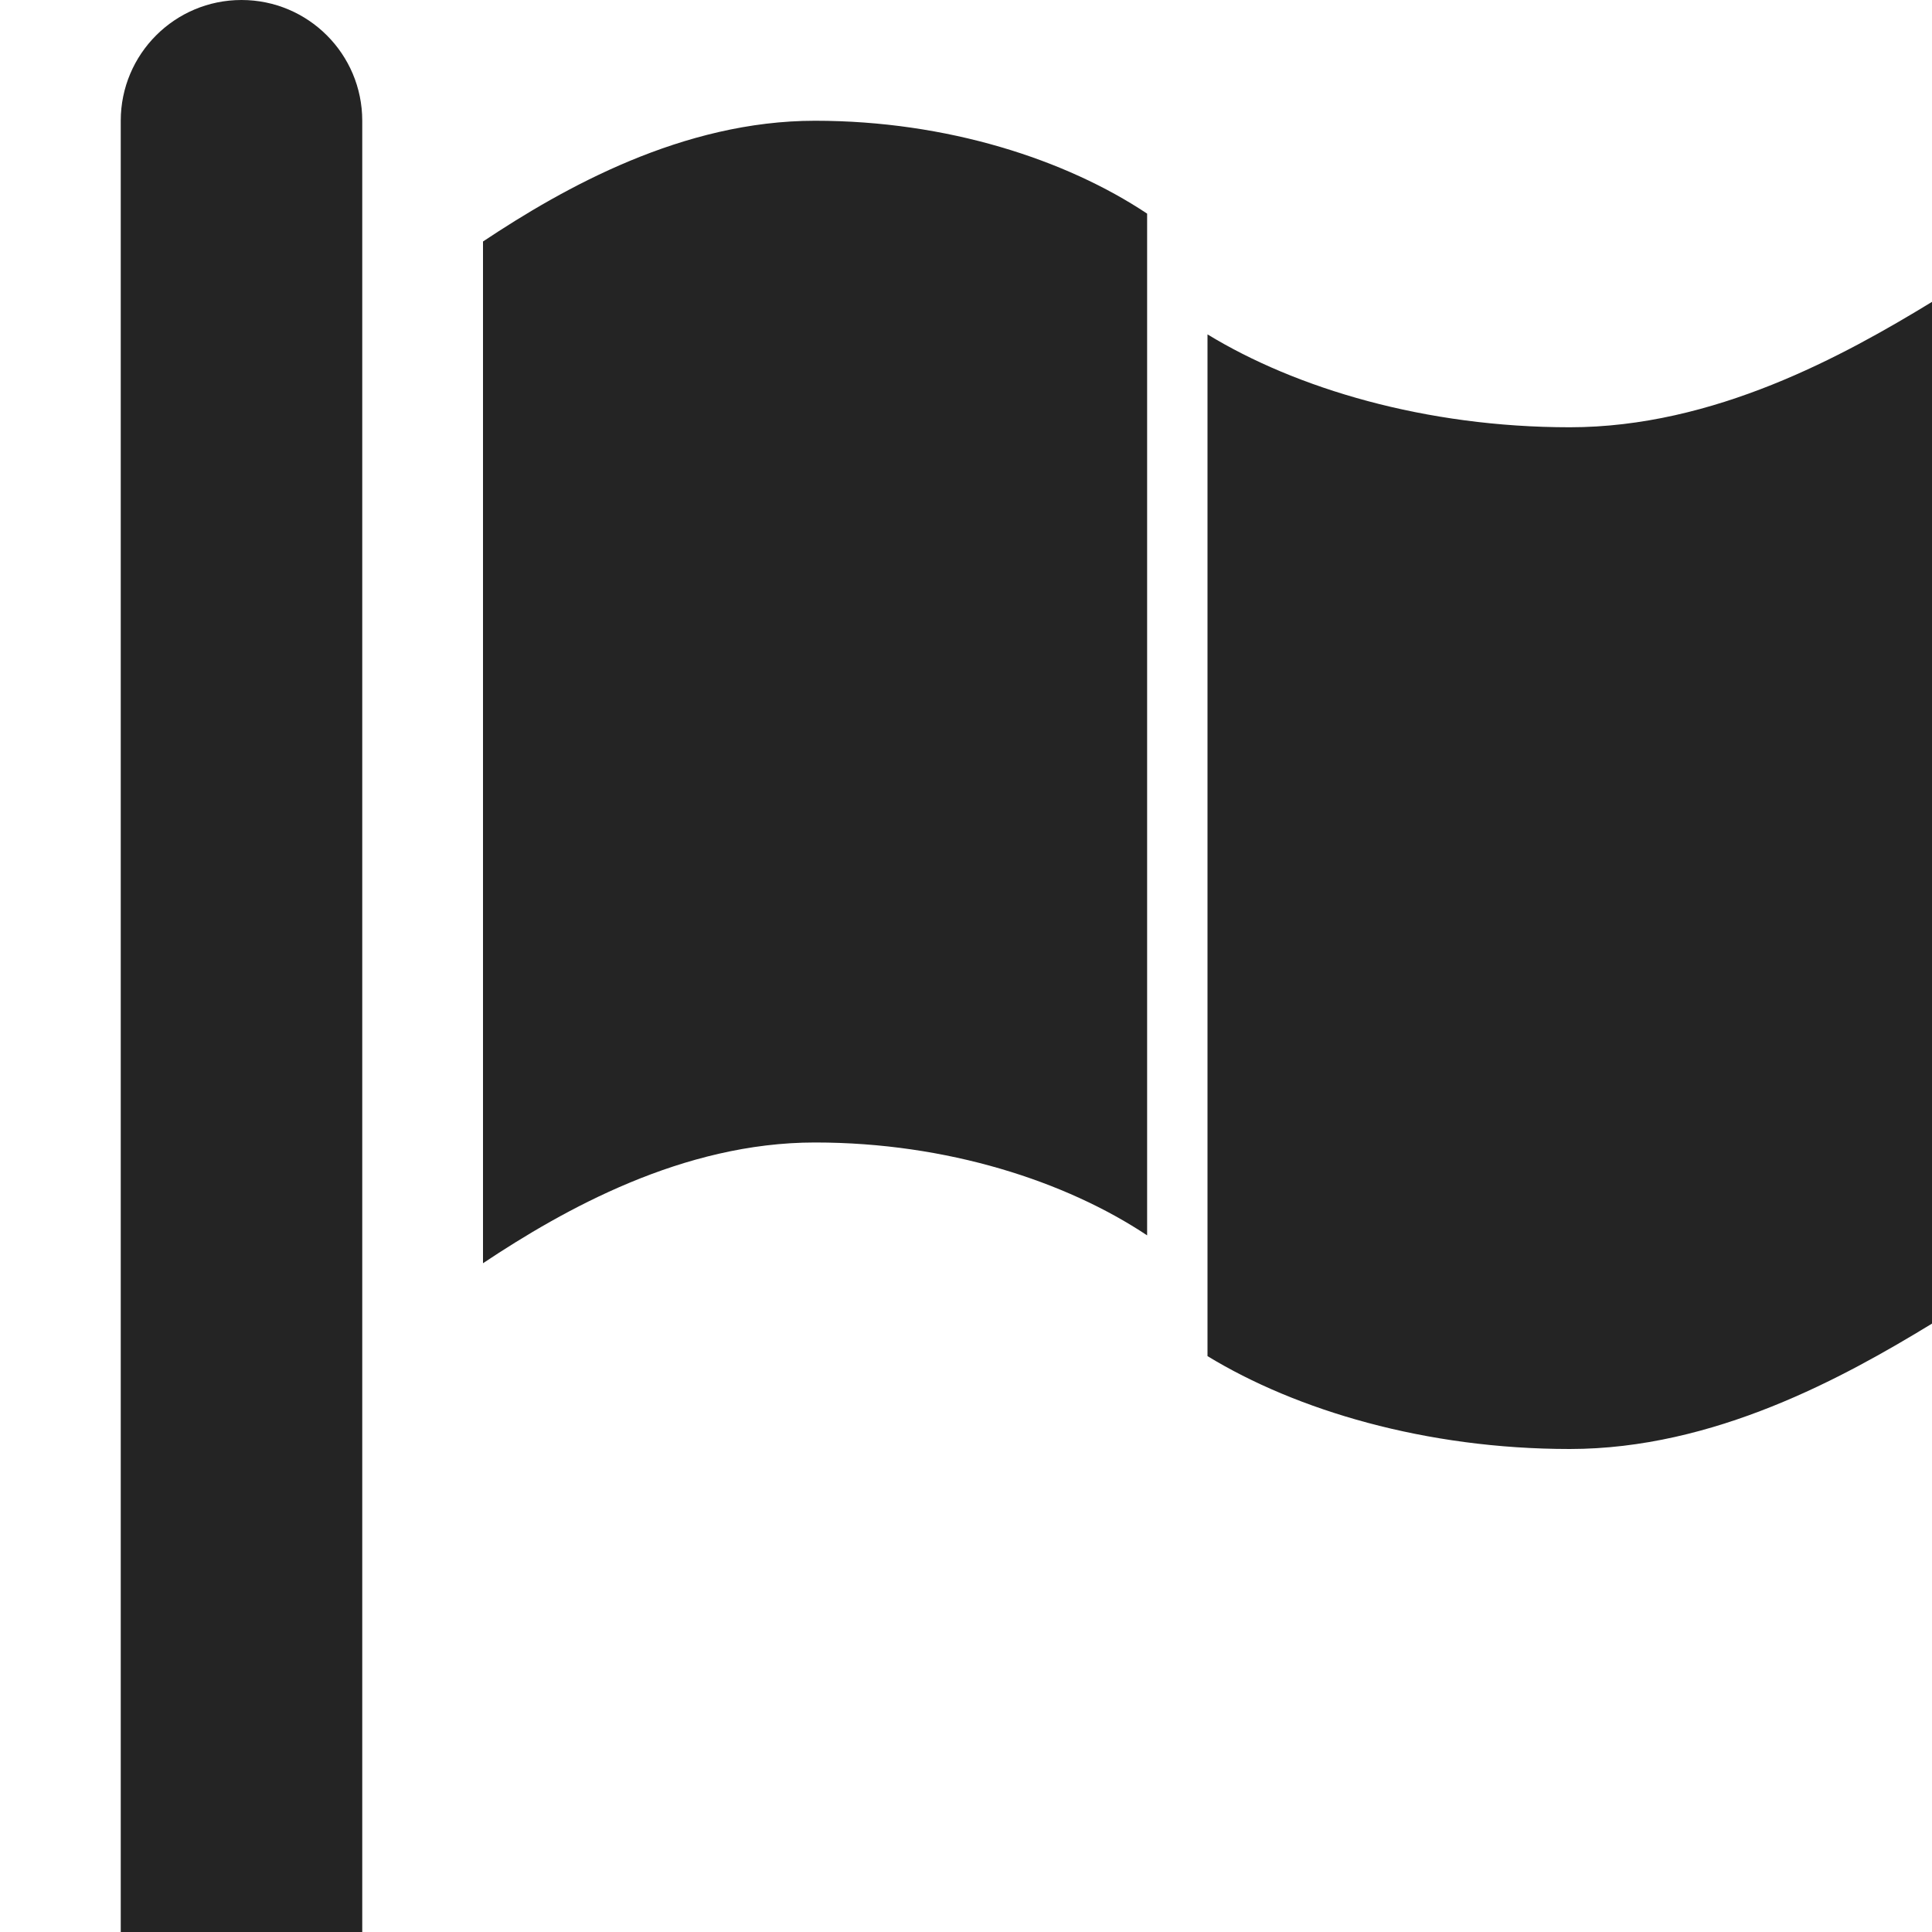 <?xml version="1.0" encoding="utf-8"?> <!-- Generator: IcoMoon.io --> <!DOCTYPE svg PUBLIC "-//W3C//DTD SVG 1.1//EN" "http://www.w3.org/Graphics/SVG/1.1/DTD/svg11.dtd"> <svg width="512" height="512" viewBox="0 0 512 512" xmlns="http://www.w3.org/2000/svg" xmlns:xlink="http://www.w3.org/1999/xlink" fill="#242424"><path d="M 64.00,0.00 C 81.673,0.00 96.00,14.327 96.00,32.00 L 96.00,512.00 L 32.00,512.00 L 32.00,32.00 C 32.00,14.327 46.327,0.00 64.00,0.00 ZM 304.00,56.615 L 304.00,327.384 C 282.50,313.075 251.047,302.77 216.00,302.77 C 180.953,302.77 149.50,320.459 128.00,334.769 L 128.00,64.00 C 149.50,49.689 180.953,32.00 216.00,32.00 C 251.047,32.00 282.50,42.305 304.00,56.615 ZM 416.00,384.00 C 377.767,384.00 343.454,373.695 320.00,359.384 L 320.00,88.615 C 343.454,102.925 377.767,113.23 416.00,113.23 C 454.233,113.23 488.546,94.311 512.00,80.00 L 512.00,350.769 C 488.546,365.08 454.233,384.00 416.00,384.00 Z" ></path></svg>